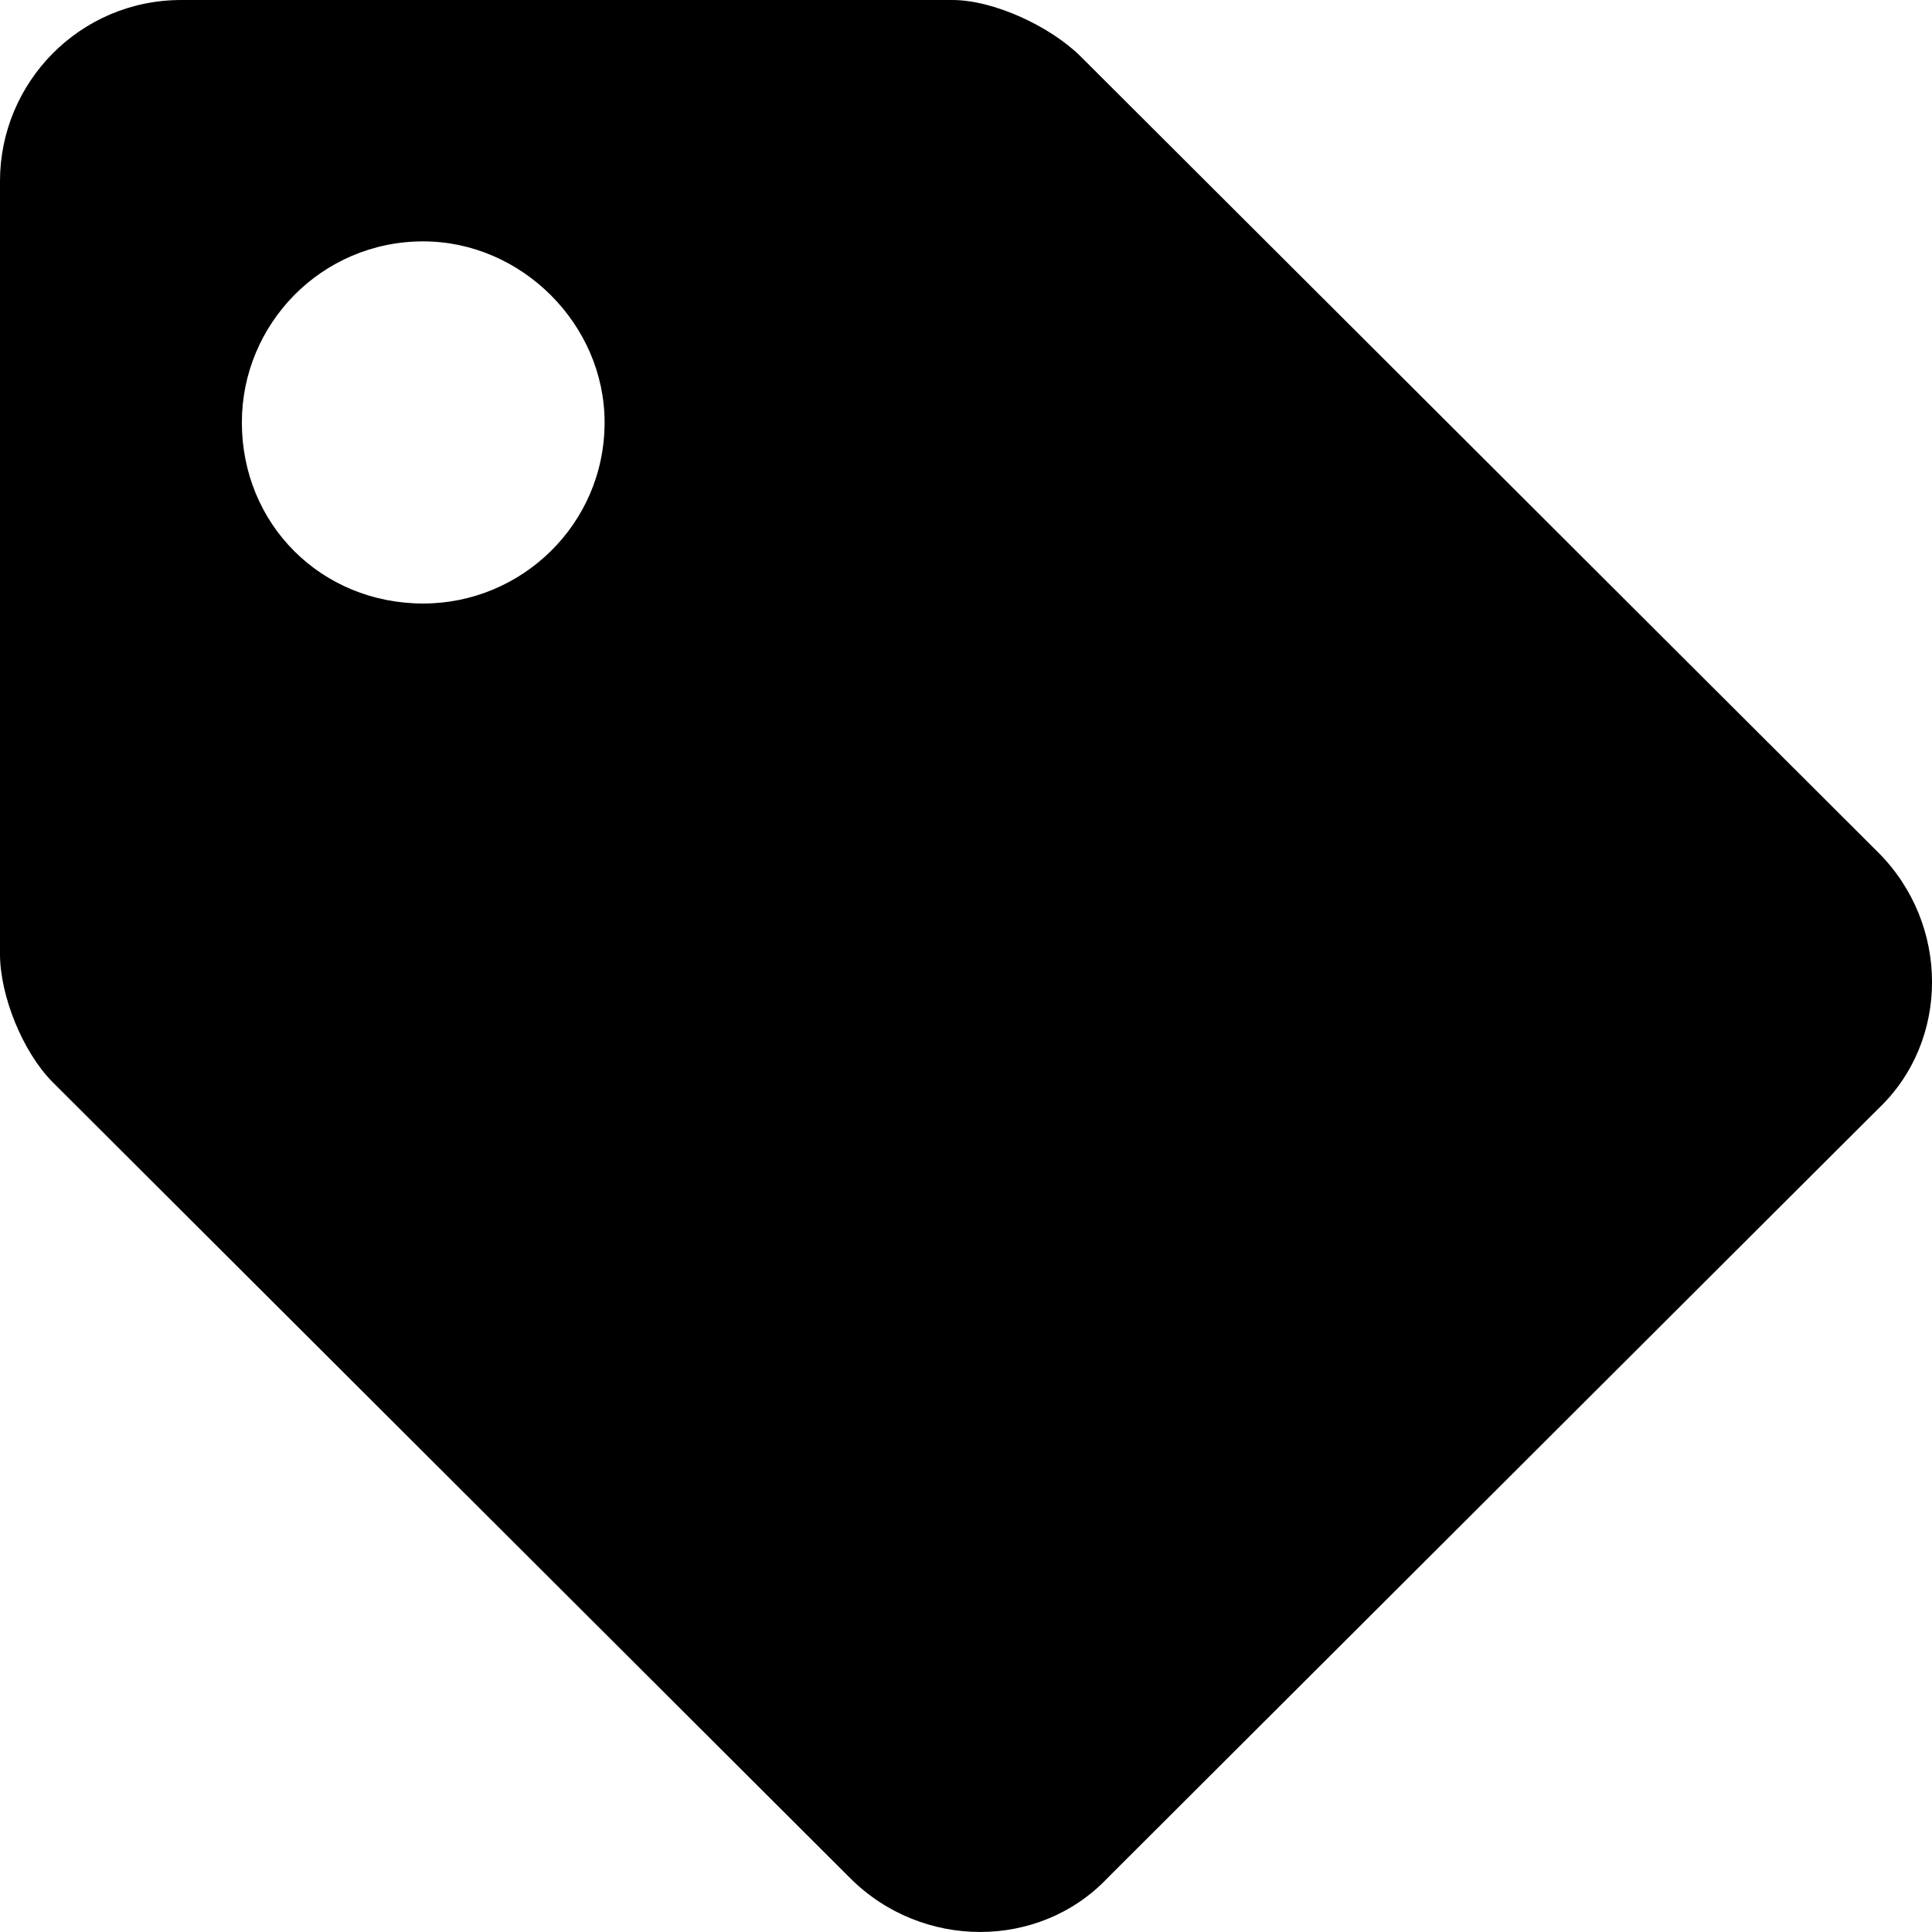 <svg width="16" height="16" viewBox="0 0 16 16" fill="none" xmlns="http://www.w3.org/2000/svg">
<path d="M0 7.902C0 8.246 0.188 8.714 0.438 8.964L7.042 15.555C7.636 16.148 8.606 16.148 9.17 15.555L15.554 9.183C16.149 8.621 16.149 7.653 15.554 7.059L8.951 0.469C8.7 0.219 8.231 0 7.887 0H1.502C0.657 0 0 0.687 0 1.499V7.902ZM3.505 1.999C4.319 1.999 5.007 2.686 5.007 3.498C5.007 4.342 4.319 4.998 3.505 4.998C2.66 4.998 2.003 4.342 2.003 3.498C2.003 2.686 2.66 1.999 3.505 1.999Z" fill="currentColor" />
</svg>
